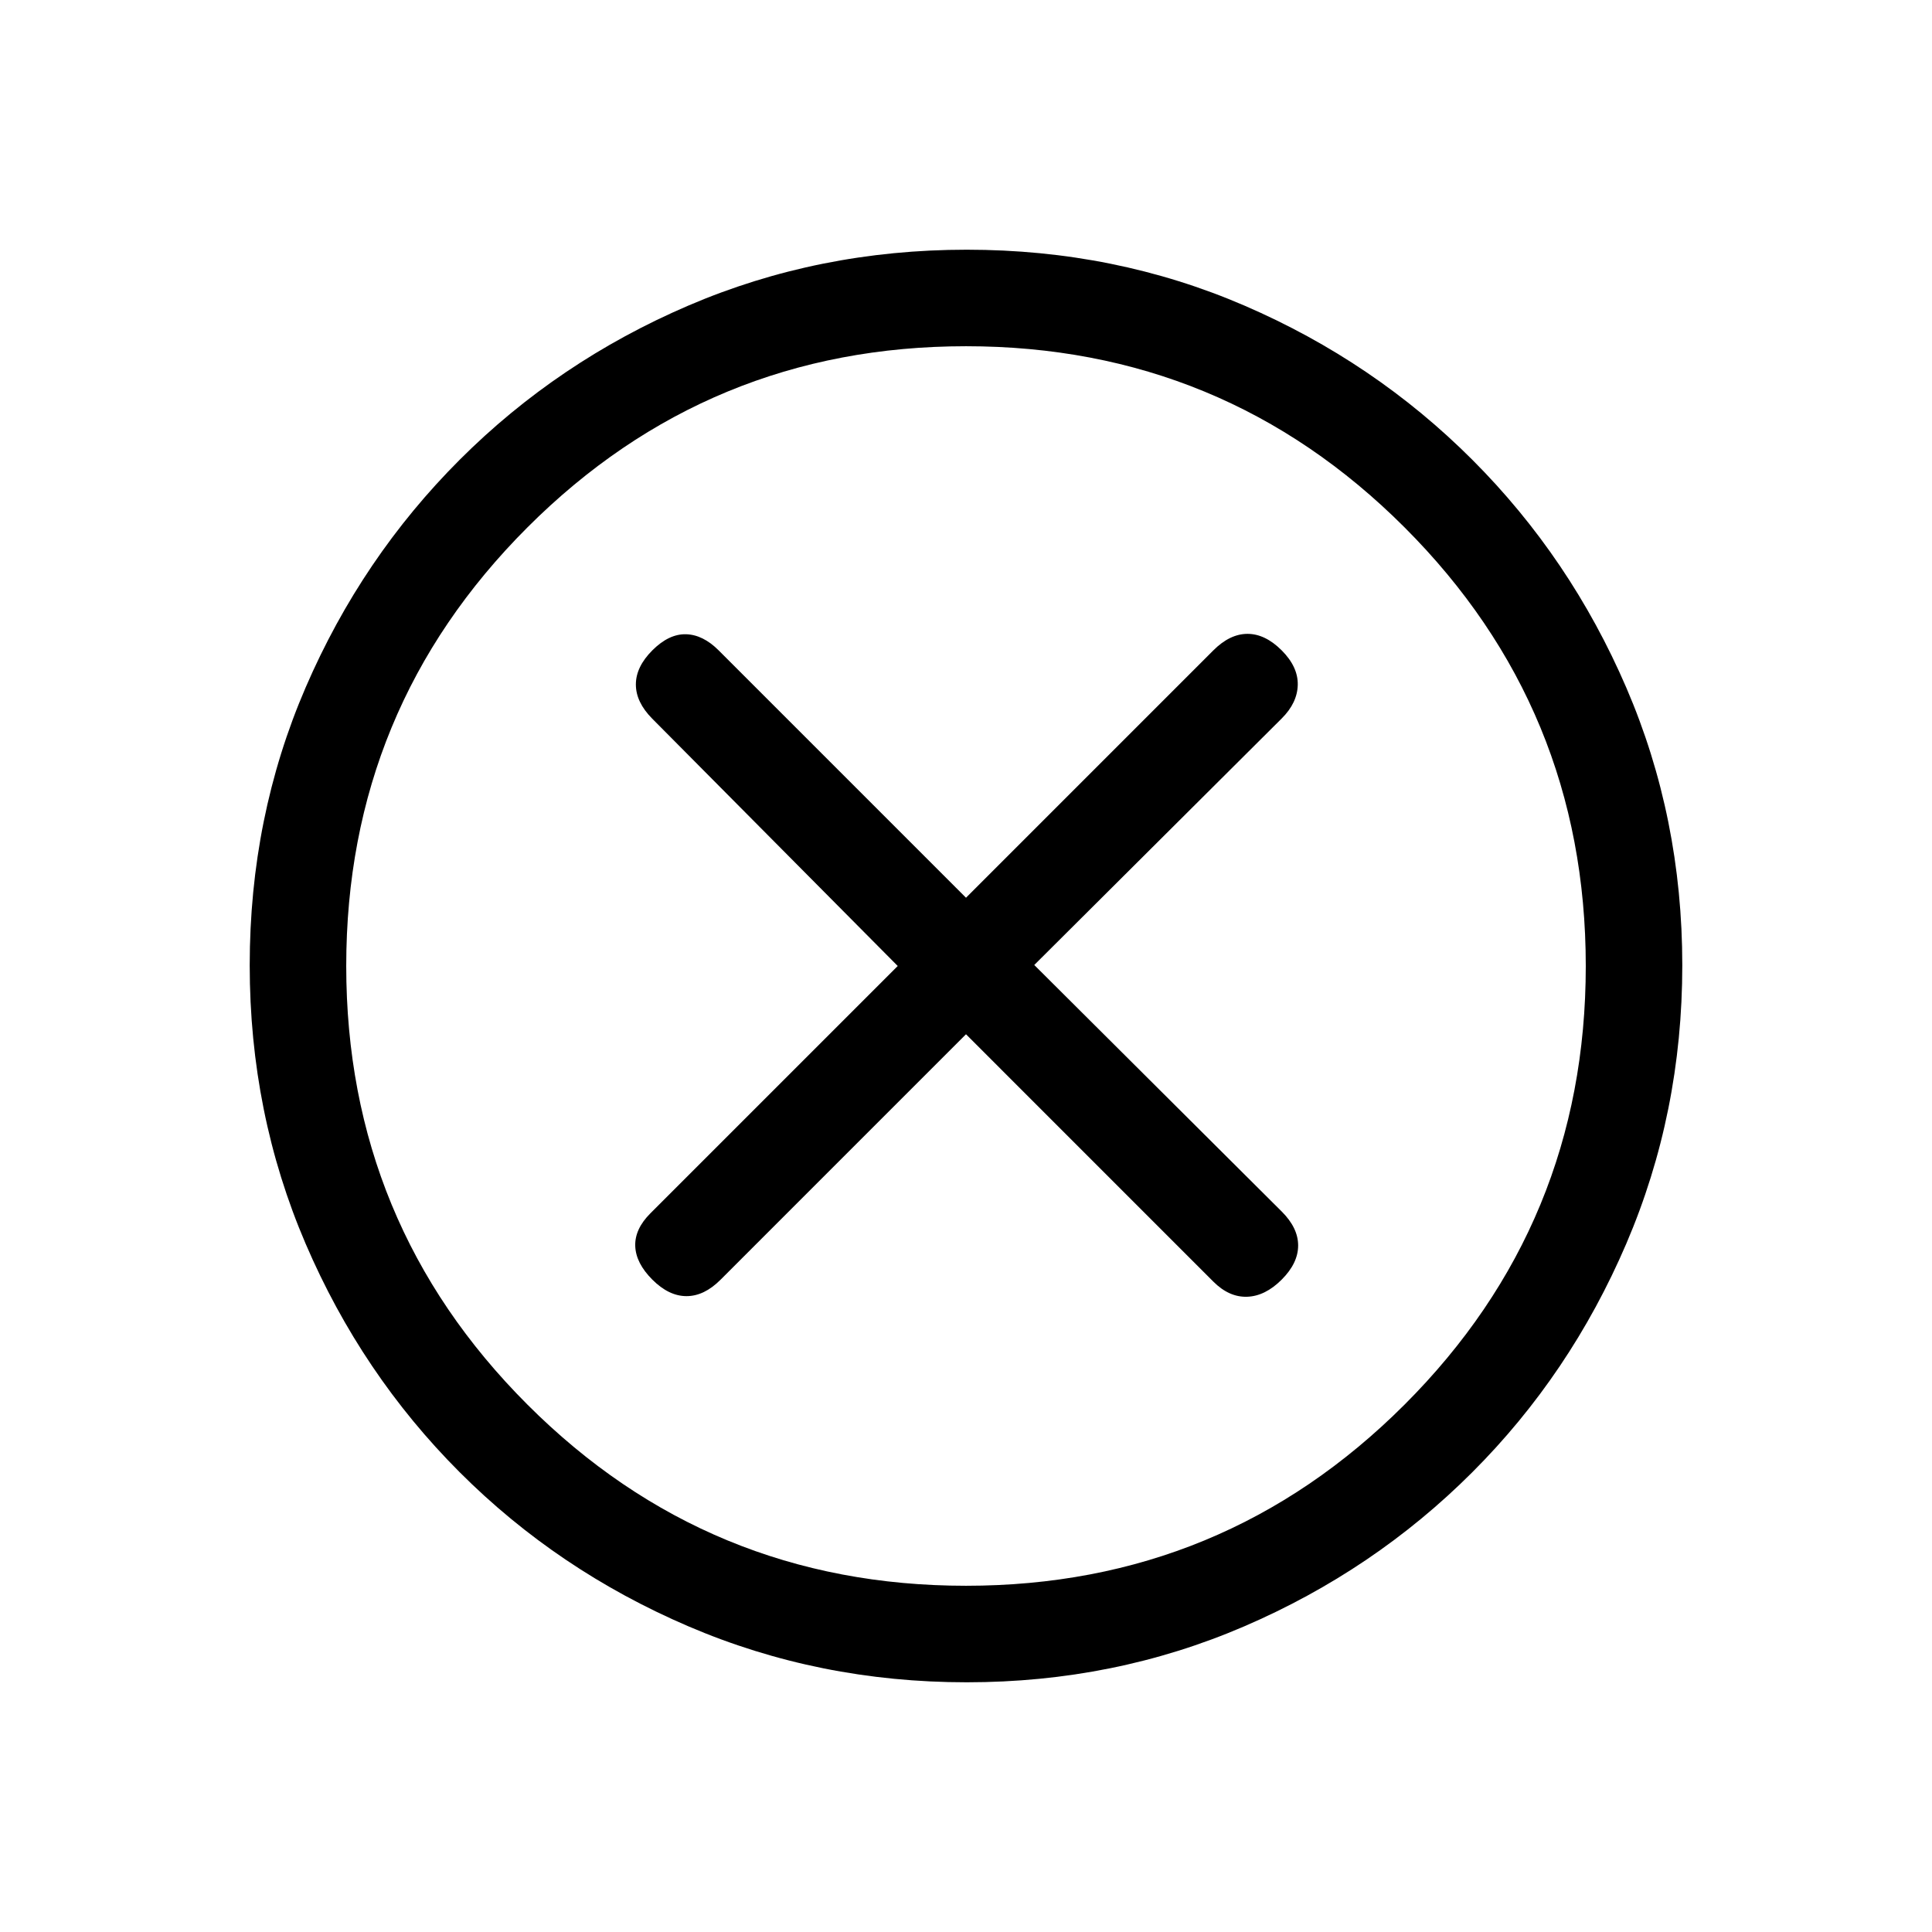 <svg xmlns="http://www.w3.org/2000/svg" height="20" viewBox="0 -960 960 960" width="20"><path d="m480-446.08 122.92 122.93q7.81 7.8 16.77 7.5 8.96-.31 17.16-8.5 8.19-8.2 8.19-16.97 0-8.76-8.19-16.91L513.92-480.5l122.93-122.47q7.8-7.76 8-16.72.19-8.96-8-17.16-8.2-8.19-16.97-8.19-8.76 0-16.96 8.19L480-513.92 357.08-636.85q-7.81-7.8-16.27-8-8.46-.19-16.66 8-8.19 8.2-8.19 16.97 0 8.76 8.11 16.96L446.08-480 323.15-357.08q-7.8 7.81-7.5 16.27.31 8.46 8.5 16.66 8.2 8.19 16.97 8.19 8.76 0 16.87-8.11L480-446.08Zm.37 322q-73.43 0-138.34-27.82-64.92-27.83-113.66-76.6-48.73-48.77-76.51-113.51-27.78-64.74-27.78-138.36 0-73.69 27.82-138.1 27.83-64.42 76.6-113.16 48.77-48.73 113.51-76.51 64.74-27.78 138.36-27.78 73.69 0 138.1 27.82 64.42 27.83 113.16 76.6 48.73 48.77 76.51 113.28 27.78 64.51 27.78 137.85 0 73.43-27.82 138.34-27.83 64.92-76.6 113.66-48.77 48.73-113.28 76.51-64.51 27.78-137.85 27.78Zm-.38-47.96q127.89 0 217.93-90.02 90.04-90.03 90.04-217.93 0-127.89-90.02-217.93-90.03-90.04-217.93-90.04-127.89 0-217.93 90.02-90.04 90.03-90.04 217.93 0 127.89 90.02 217.93 90.03 90.04 217.93 90.04ZM480-480Z"/></svg>